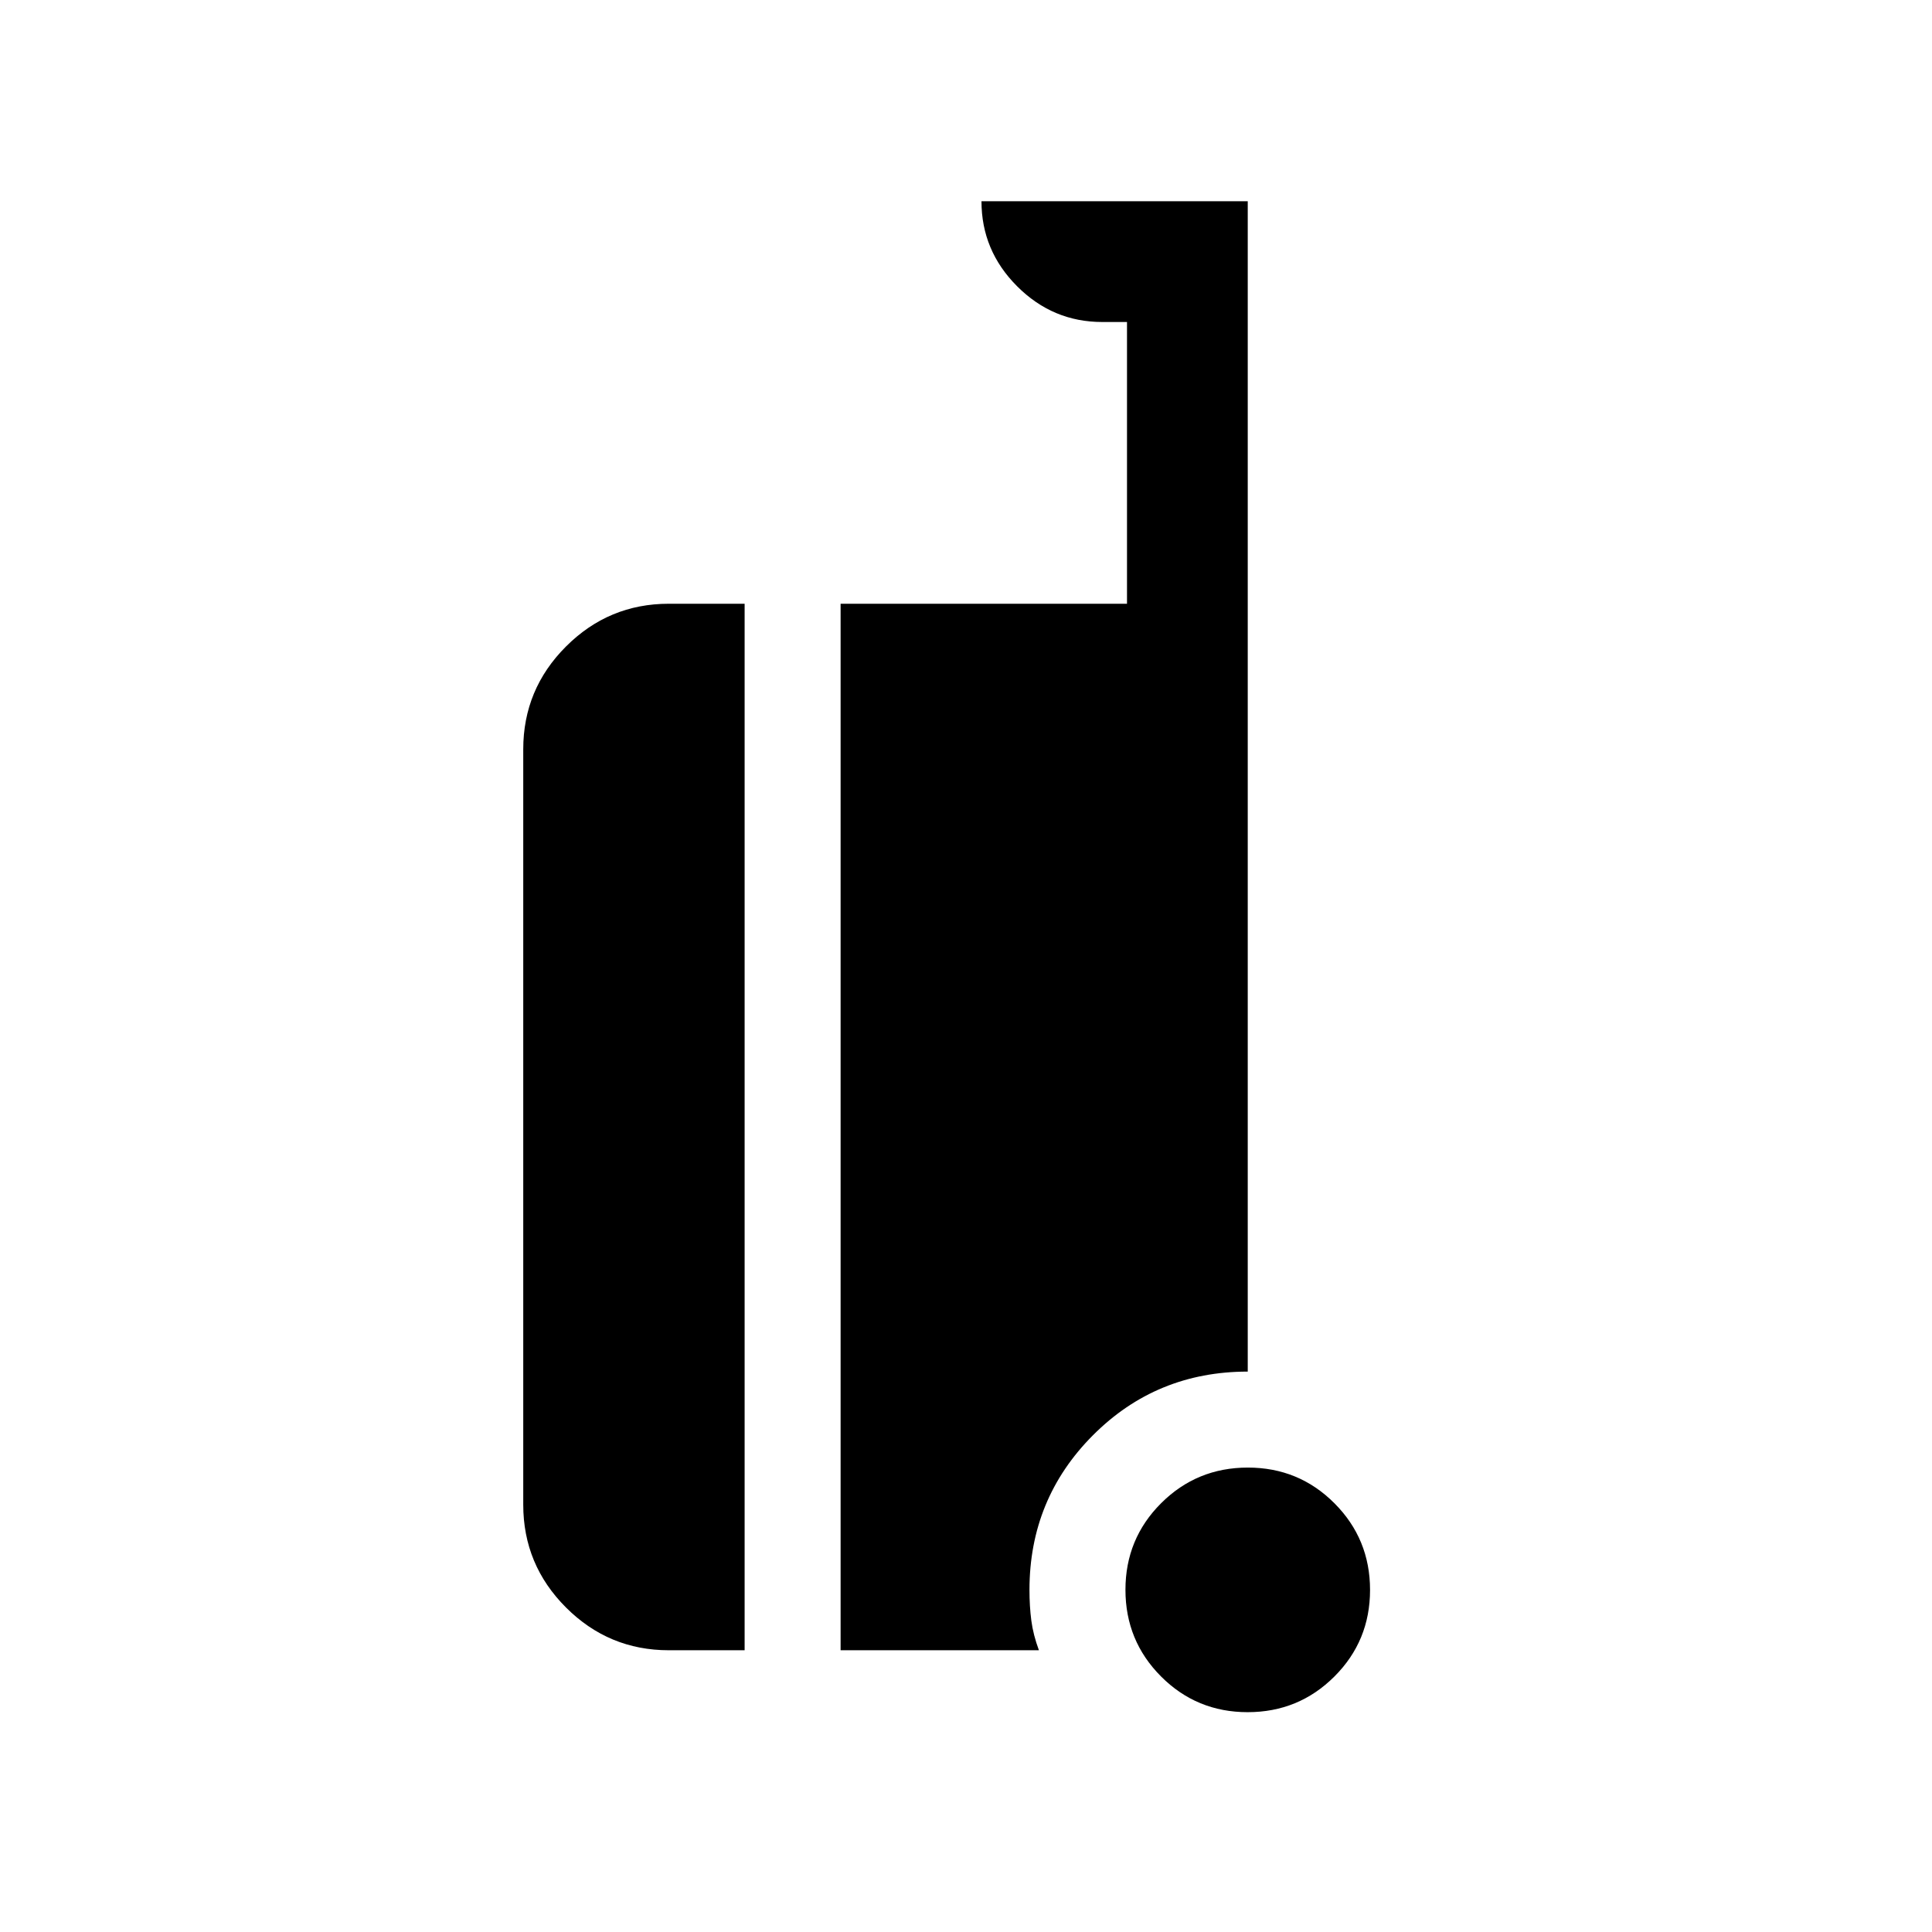 <svg xmlns="http://www.w3.org/2000/svg" height="24" viewBox="0 -960 960 960" width="24"><path d="M619.953-109.231q-25.339 0-43.031-17.738-17.693-17.738-17.693-43.077t17.738-43.032q17.737-17.692 43.077-17.692 25.339 0 43.032 17.738 17.692 17.737 17.692 43.077 0 25.339-17.738 43.031-17.737 17.693-43.077 17.693Zm-287.644-30.77q-29.827 0-51.067-21.241-21.241-21.24-21.241-51.067v-375.382q0-29.827 21.241-51.067 21.24-21.241 51.067-21.241h37.692v519.998h-37.692Zm85.383 0v-519.998H560V-800h-12.309q-24.537 0-42.268-17.73-17.73-17.731-17.73-42.269h132.306v581.538q-45.385 0-76.923 31.634-31.538 31.634-31.538 76.826 0 8.18.923 15.243.923 7.064 3.769 14.757h-98.538Z"/></svg>